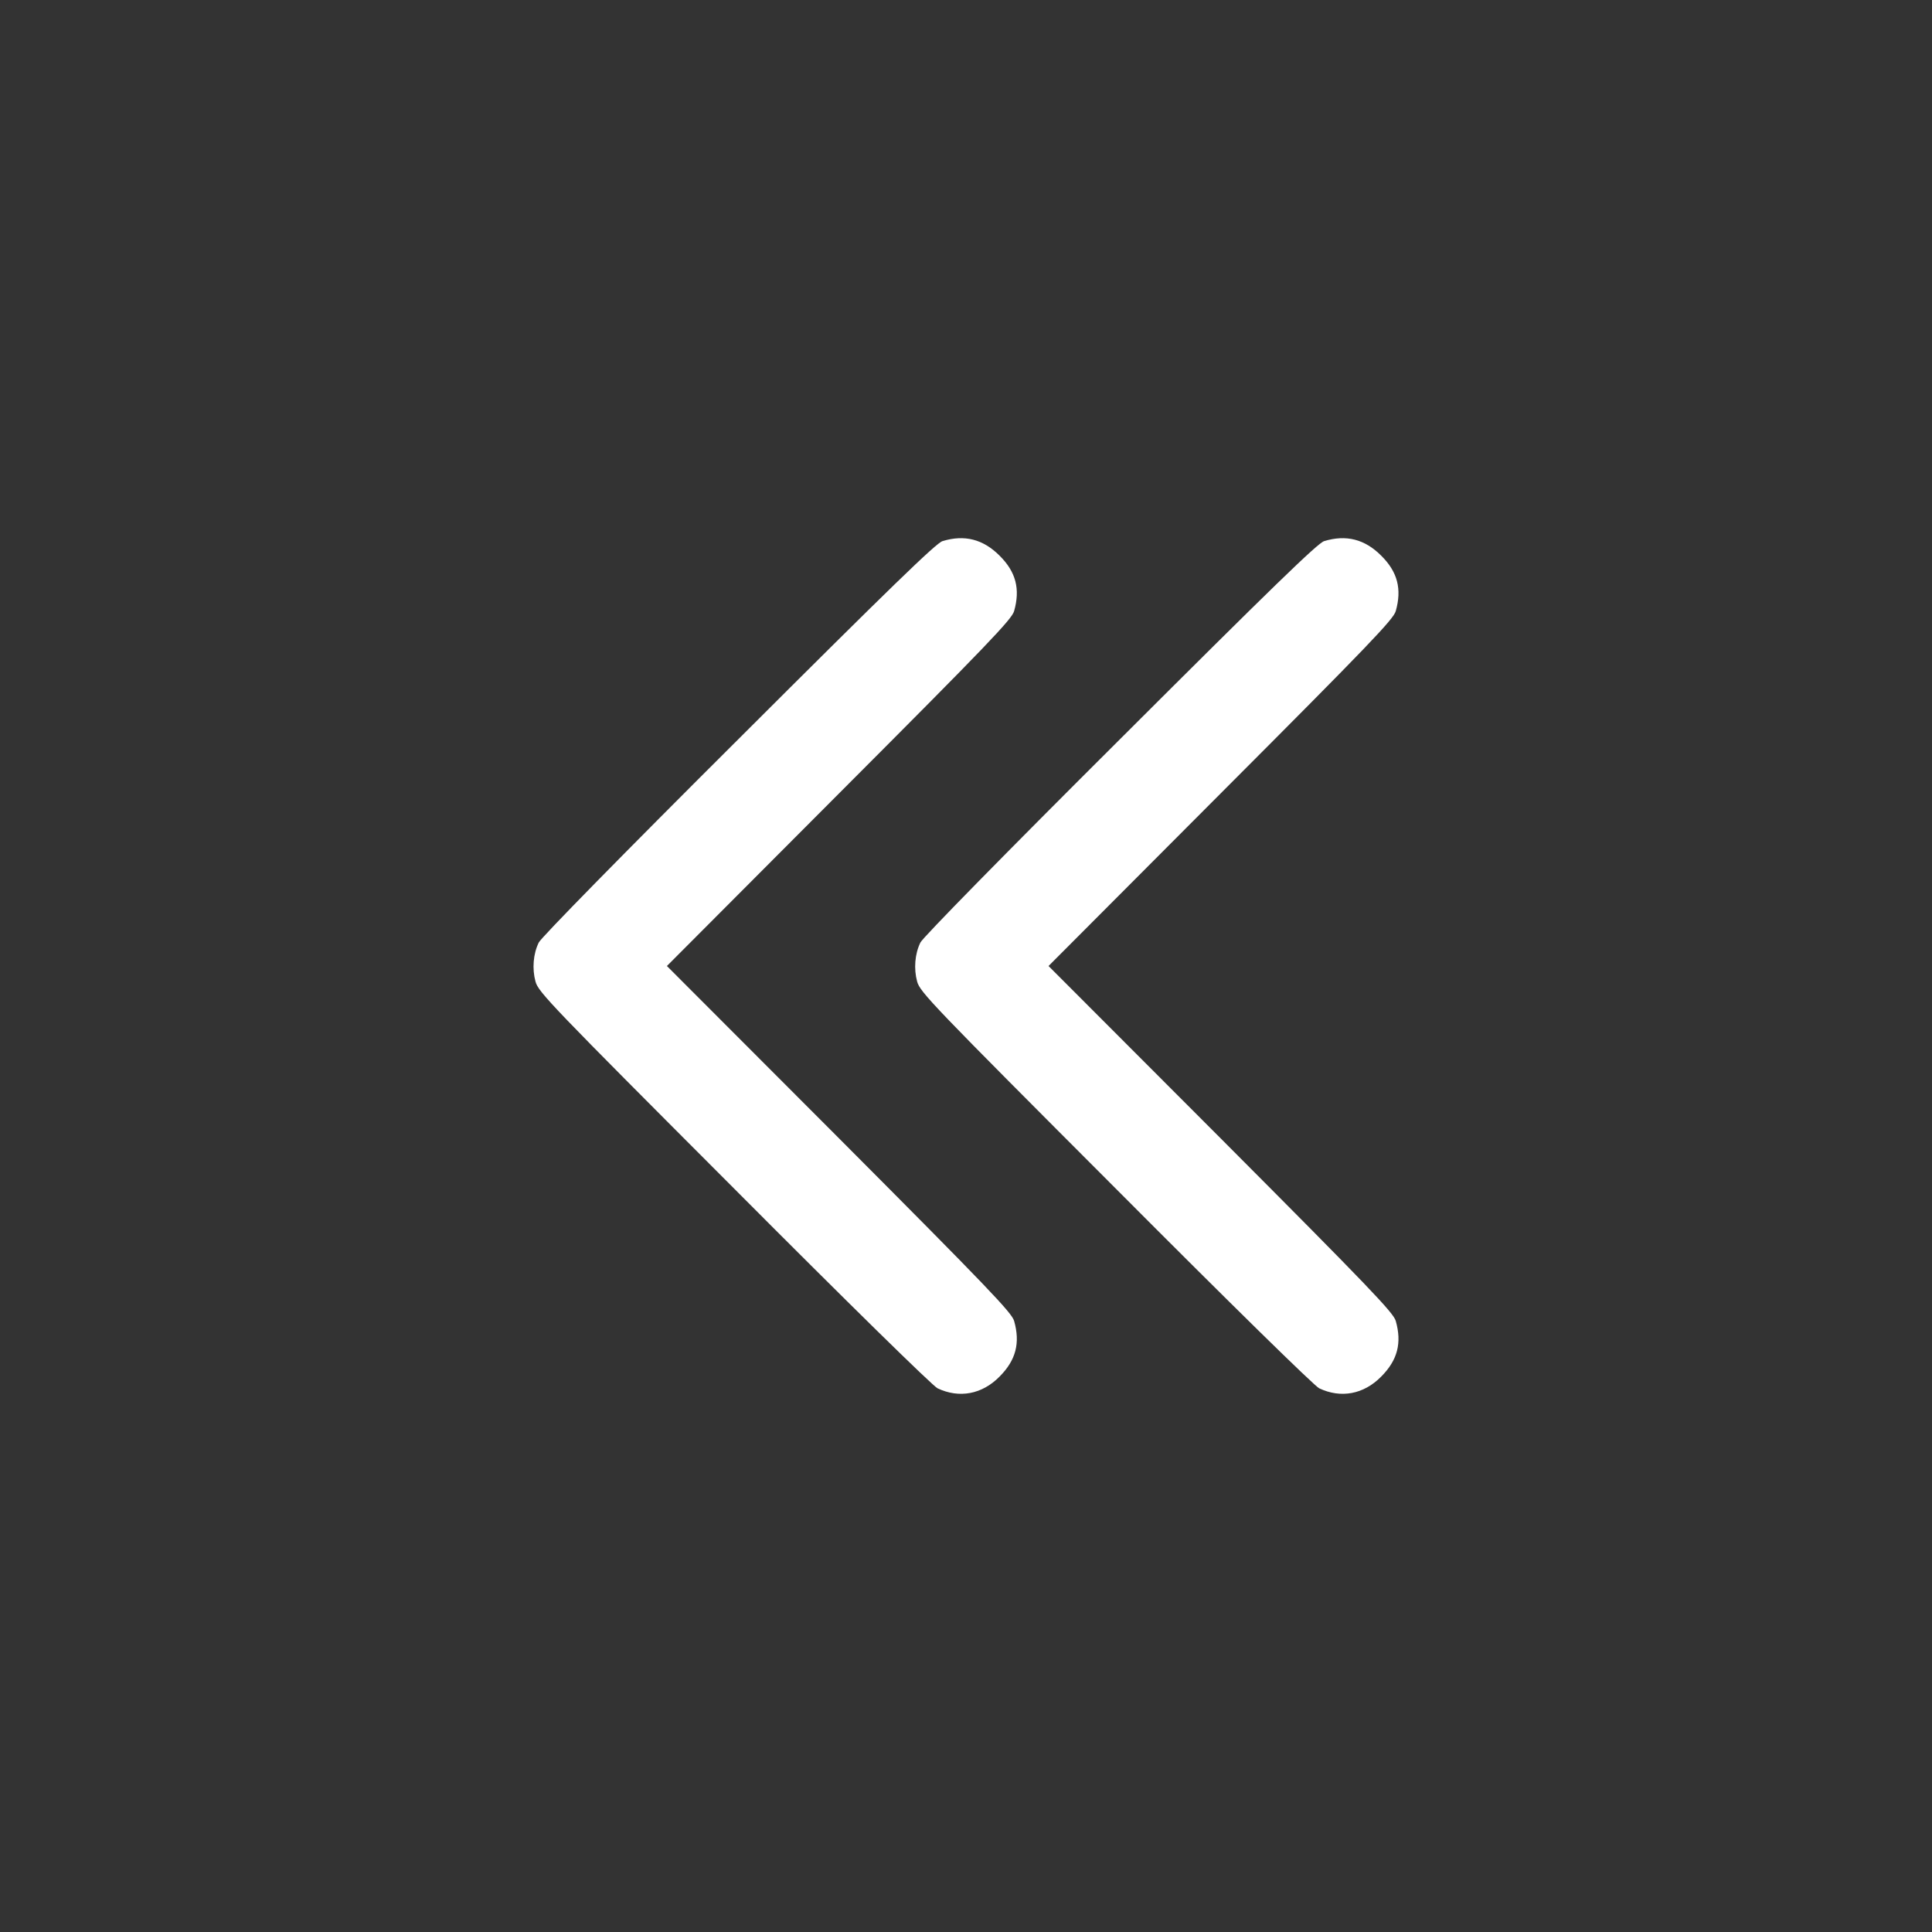 <?xml version="1.0" encoding="UTF-8" standalone="no" ?>
<!DOCTYPE svg PUBLIC "-//W3C//DTD SVG 1.1//EN" "http://www.w3.org/Graphics/SVG/1.1/DTD/svg11.dtd">
<svg xmlns="http://www.w3.org/2000/svg" xmlns:xlink="http://www.w3.org/1999/xlink" version="1.1" width="1080" height="1080" viewBox="0 0 1080 1080" xml:space="preserve">
<rect x="0" y="0" width="1080" height="1080" fill="#333333" stroke="none"/>
<desc>Created with Fabric.js 5.2.4</desc>
<defs>
</defs>
<g transform="matrix(1 0 0 1 540 540)" id="3763a029-05b8-4e30-8b29-833815f79ee8"  >
<rect style="stroke: none; stroke-width: 1; stroke-dasharray: none; stroke-linecap: butt; stroke-dashoffset: 0; stroke-linejoin: miter; stroke-miterlimit: 4; fill: rgb(255,255,255); fill-rule: nonzero; opacity: 1; visibility: hidden;" vector-effect="non-scaling-stroke"  x="-540" y="-540" rx="0" ry="0" width="1080" height="1080" />
</g>
<g transform="matrix(1 0 0 1 540 540)" id="8b20144b-652b-4f57-b031-6328517e673c"  >
</g>
<g transform="matrix(1 0 0 1 540 540)"  >
<g style="" vector-effect="non-scaling-stroke"   >
		<g transform="matrix(0.13 0 0 -0.13 -106.67 0)"  >
<path style="stroke: none; stroke-width: 1; stroke-dasharray: none; stroke-linecap: butt; stroke-dashoffset: 0; stroke-linejoin: miter; stroke-miterlimit: 4; fill: rgb(255,255,255); fill-rule: nonzero; opacity: 1;" vector-effect="non-scaling-stroke"  transform=" translate(-1600.62, -2560.02)" d="M 2320 4387 C 2293 4379 2095 4187 1443 3536 C 951 3046 593 2681 584 2661 C 560 2612 555 2548 570 2493 C 582 2448 637 2391 1424 1603 C 1914 1111 2279 753 2299 744 C 2392 700 2490 718 2565 794 C 2636 865 2655 939 2628 1034 C 2618 1069 2517 1175 1876 1818 L 1135 2560 L 1876 3303 C 2517 3945 2618 4051 2628 4086 C 2655 4181 2636 4255 2565 4325 C 2495 4395 2415 4416 2320 4387 z" stroke-linecap="round" />
</g>
		<g transform="matrix(0.13 0 0 -0.13 106.67 0)"  >
<path style="stroke: none; stroke-width: 1; stroke-dasharray: none; stroke-linecap: butt; stroke-dashoffset: 0; stroke-linejoin: miter; stroke-miterlimit: 4; fill: rgb(255,255,255); fill-rule: nonzero; opacity: 1;" vector-effect="non-scaling-stroke"  transform=" translate(-3200.62, -2560.02)" d="M 3920 4387 C 3893 4379 3695 4187 3043 3536 C 2551 3046 2193 2681 2184 2661 C 2160 2612 2155 2548 2170 2493 C 2182 2448 2237 2391 3024 1603 C 3514 1111 3879 753 3899 744 C 3992 700 4090 718 4165 794 C 4236 865 4255 939 4228 1034 C 4218 1069 4117 1175 3476 1818 L 2735 2560 L 3476 3303 C 4117 3945 4218 4051 4228 4086 C 4255 4181 4236 4255 4165 4325 C 4095 4395 4015 4416 3920 4387 z" stroke-linecap="round" />
</g>
</g>
</g>
</svg>